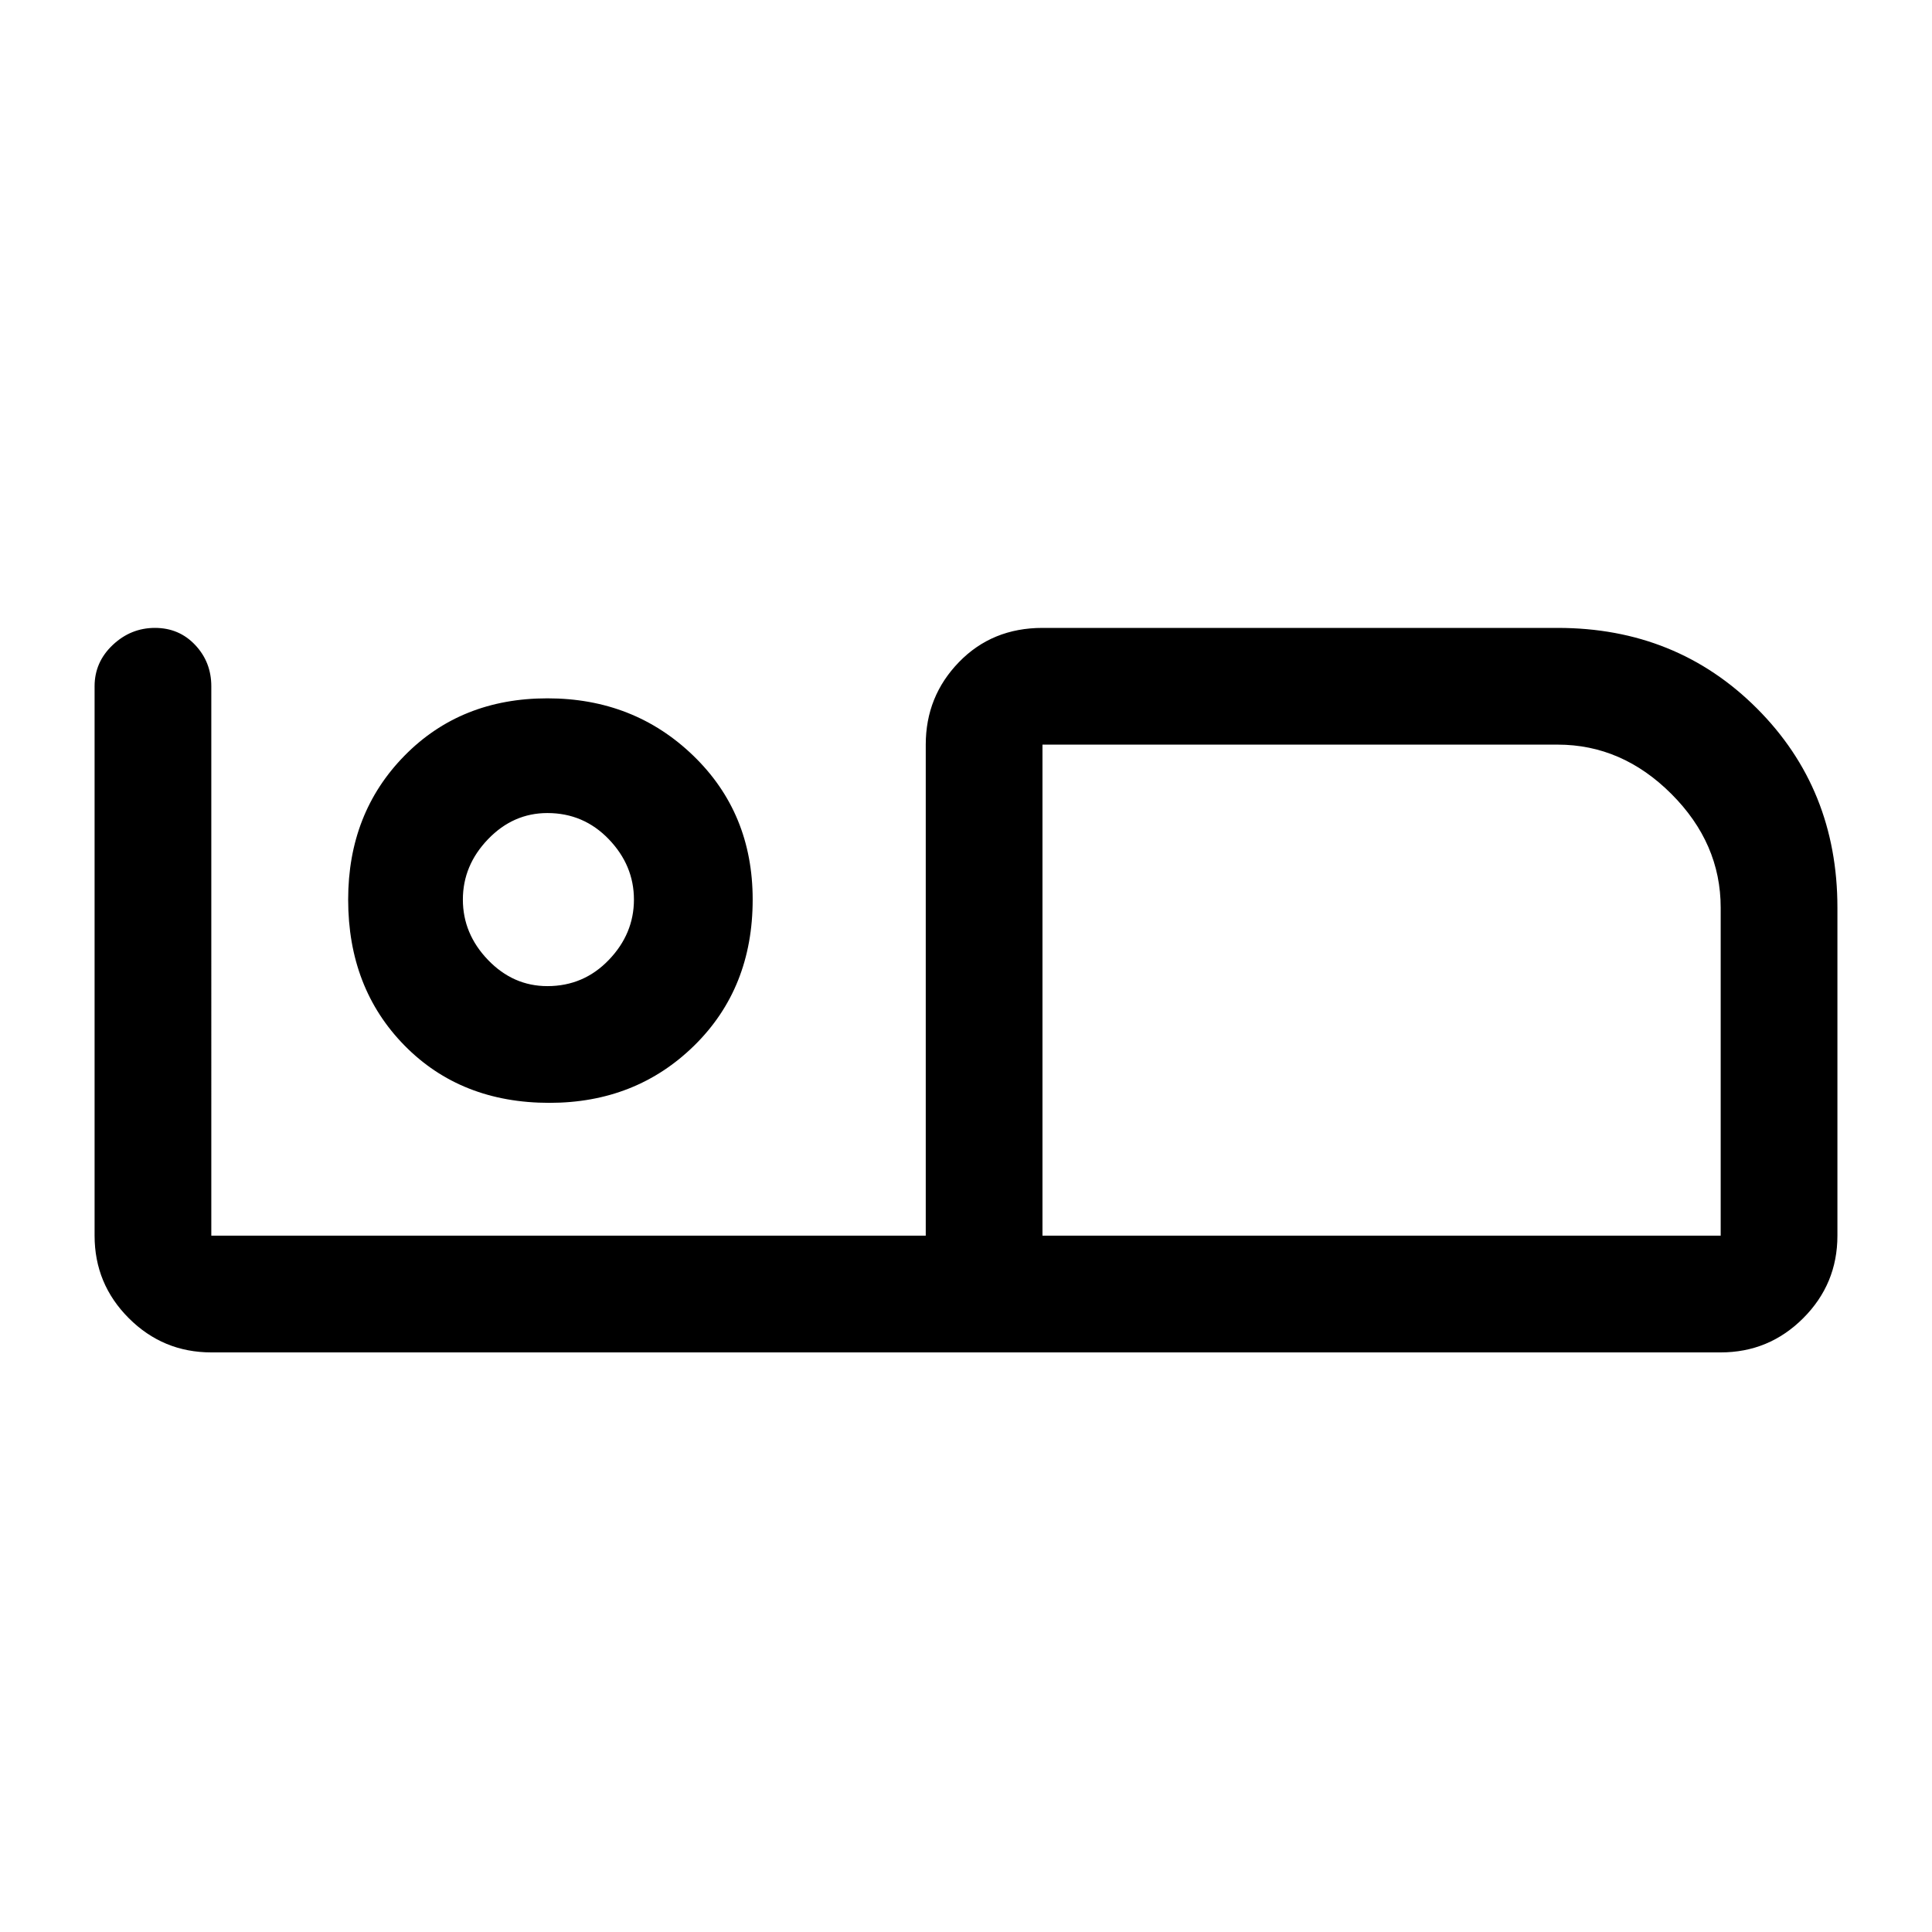 <svg xmlns="http://www.w3.org/2000/svg" height="48" width="48"><path d="M5.25 33.6q-1.2 0-2.05-.85-.85-.85-.85-2.05V17.05q0-.6.45-1.025.45-.425 1.05-.425.6 0 1 .425t.4 1.025V30.7H23V18.5q0-1.2.825-2.05.825-.85 2.075-.85h12.8q2.95 0 4.95 2t2 4.95v8.15q0 1.2-.85 2.05-.85.85-2.05.85Zm20.65-2.9h16.85v-8.15q0-1.6-1.225-2.825T38.7 18.5H25.9Zm0-12.2v12.2Zm-12.25 8.9q-2.2 0-3.6-1.425t-1.4-3.625q0-2.15 1.4-3.575 1.4-1.425 3.55-1.425t3.625 1.425Q18.7 20.2 18.7 22.35q0 2.2-1.45 3.625-1.45 1.425-3.6 1.425Zm-.05-2.9q.9 0 1.525-.65.625-.65.625-1.5t-.625-1.5q-.625-.65-1.525-.65-.85 0-1.475.65-.625.65-.625 1.5t.625 1.5q.625.65 1.475.65Zm.05-2.15Z"/></svg>